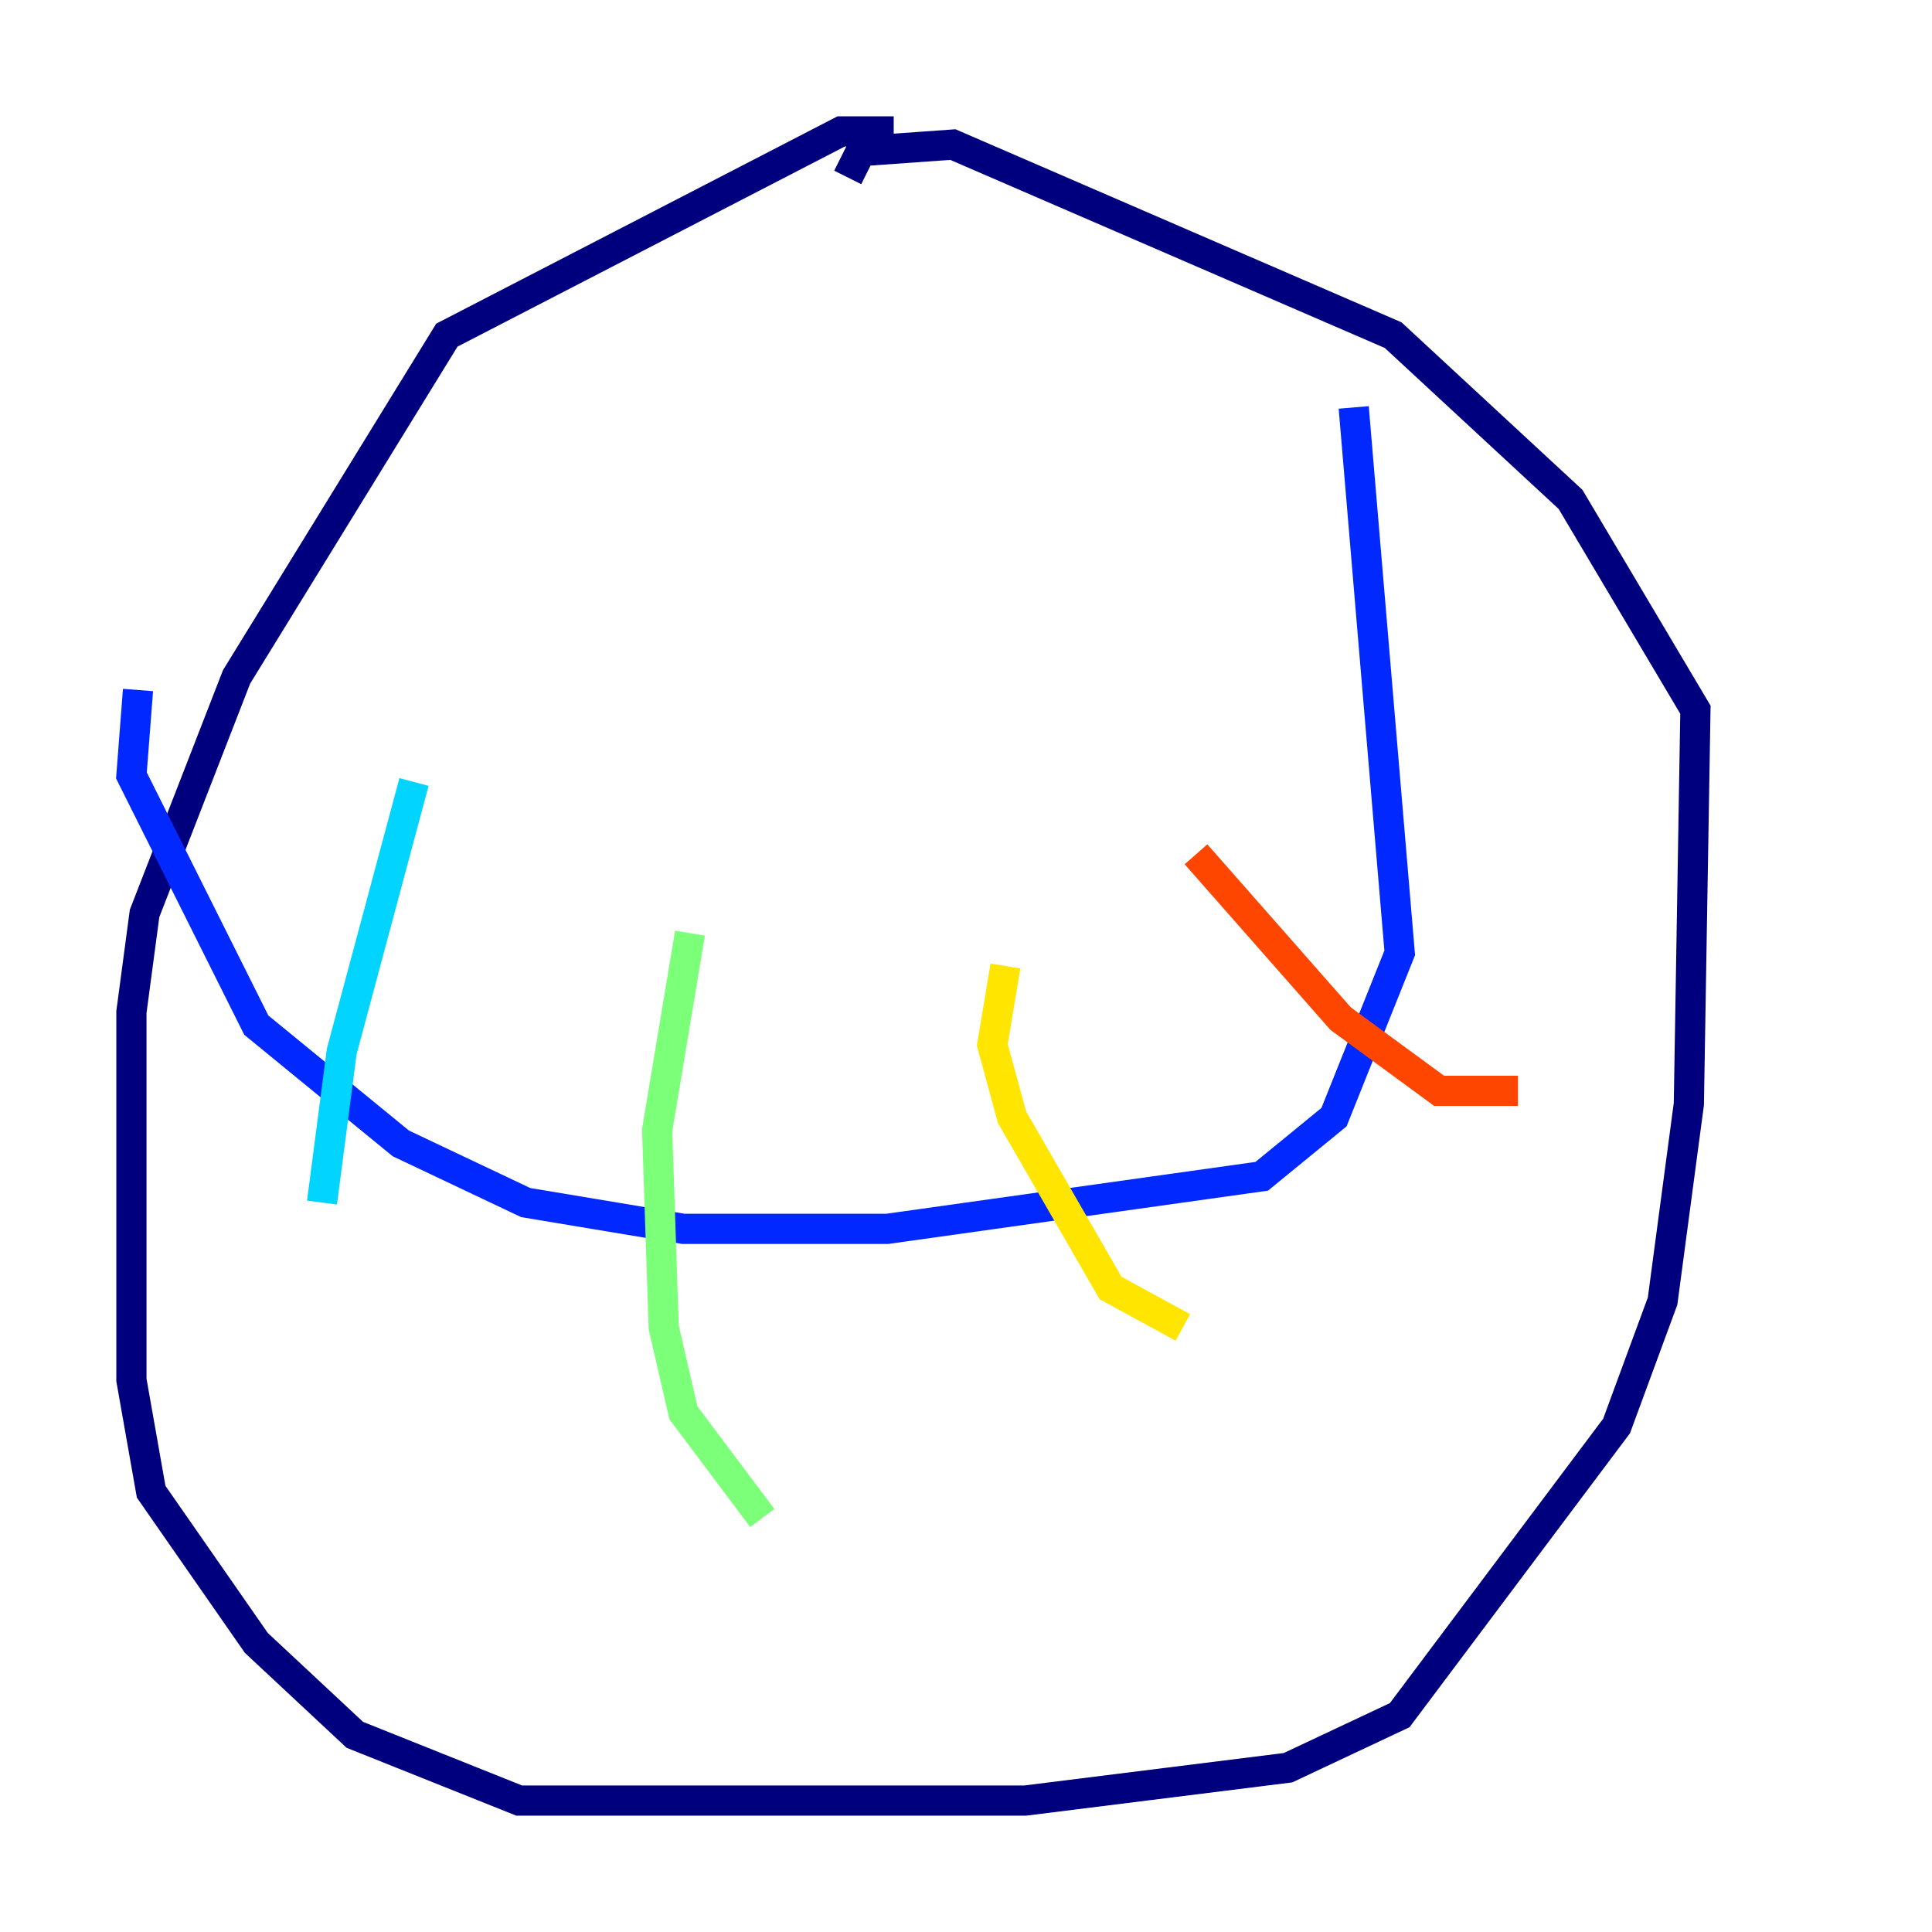 <?xml version="1.0" encoding="utf-8" ?>
<svg baseProfile="tiny" height="128" version="1.2" viewBox="0,0,128,128" width="128" xmlns="http://www.w3.org/2000/svg" xmlns:ev="http://www.w3.org/2001/xml-events" xmlns:xlink="http://www.w3.org/1999/xlink"><defs /><polyline fill="none" points="59.211,8.707 55.728,8.707 29.605,22.204 15.674,44.843 9.578,60.517 8.707,67.048 8.707,91.429 10.014,98.83 16.98,108.844 23.51,114.939 34.395,119.293 67.918,119.293 85.333,117.116 92.735,113.633 107.102,94.476 110.15,86.204 111.891,73.143 112.326,47.02 104.054,33.088 92.299,22.204 63.129,9.578 57.034,10.014 56.163,11.755" stroke="#00007f" stroke-width="2" /><polyline fill="none" points="89.687,26.993 92.735,63.129 88.381,74.014 83.592,77.932 58.776,81.415 45.279,81.415 34.83,79.674 26.558,75.755 16.98,67.918 8.707,51.374 9.143,45.714" stroke="#0028ff" stroke-width="2" /><polyline fill="none" points="27.429,51.809 22.64,69.66 21.333,79.674" stroke="#00d4ff" stroke-width="2" /><polyline fill="none" points="45.714,61.823 43.537,74.884 43.973,87.946 45.279,93.605 50.503,100.571" stroke="#7cff79" stroke-width="2" /><polyline fill="none" points="66.612,64.0 65.742,69.225 67.048,74.014 73.578,85.333 78.367,87.946" stroke="#ffe500" stroke-width="2" /><polyline fill="none" points="79.238,56.599 88.816,67.483 95.347,72.272 100.571,72.272" stroke="#ff4600" stroke-width="2" /><polyline fill="none" points="79.238,40.925 79.238,40.925" stroke="#7f0000" stroke-width="2" /></svg>